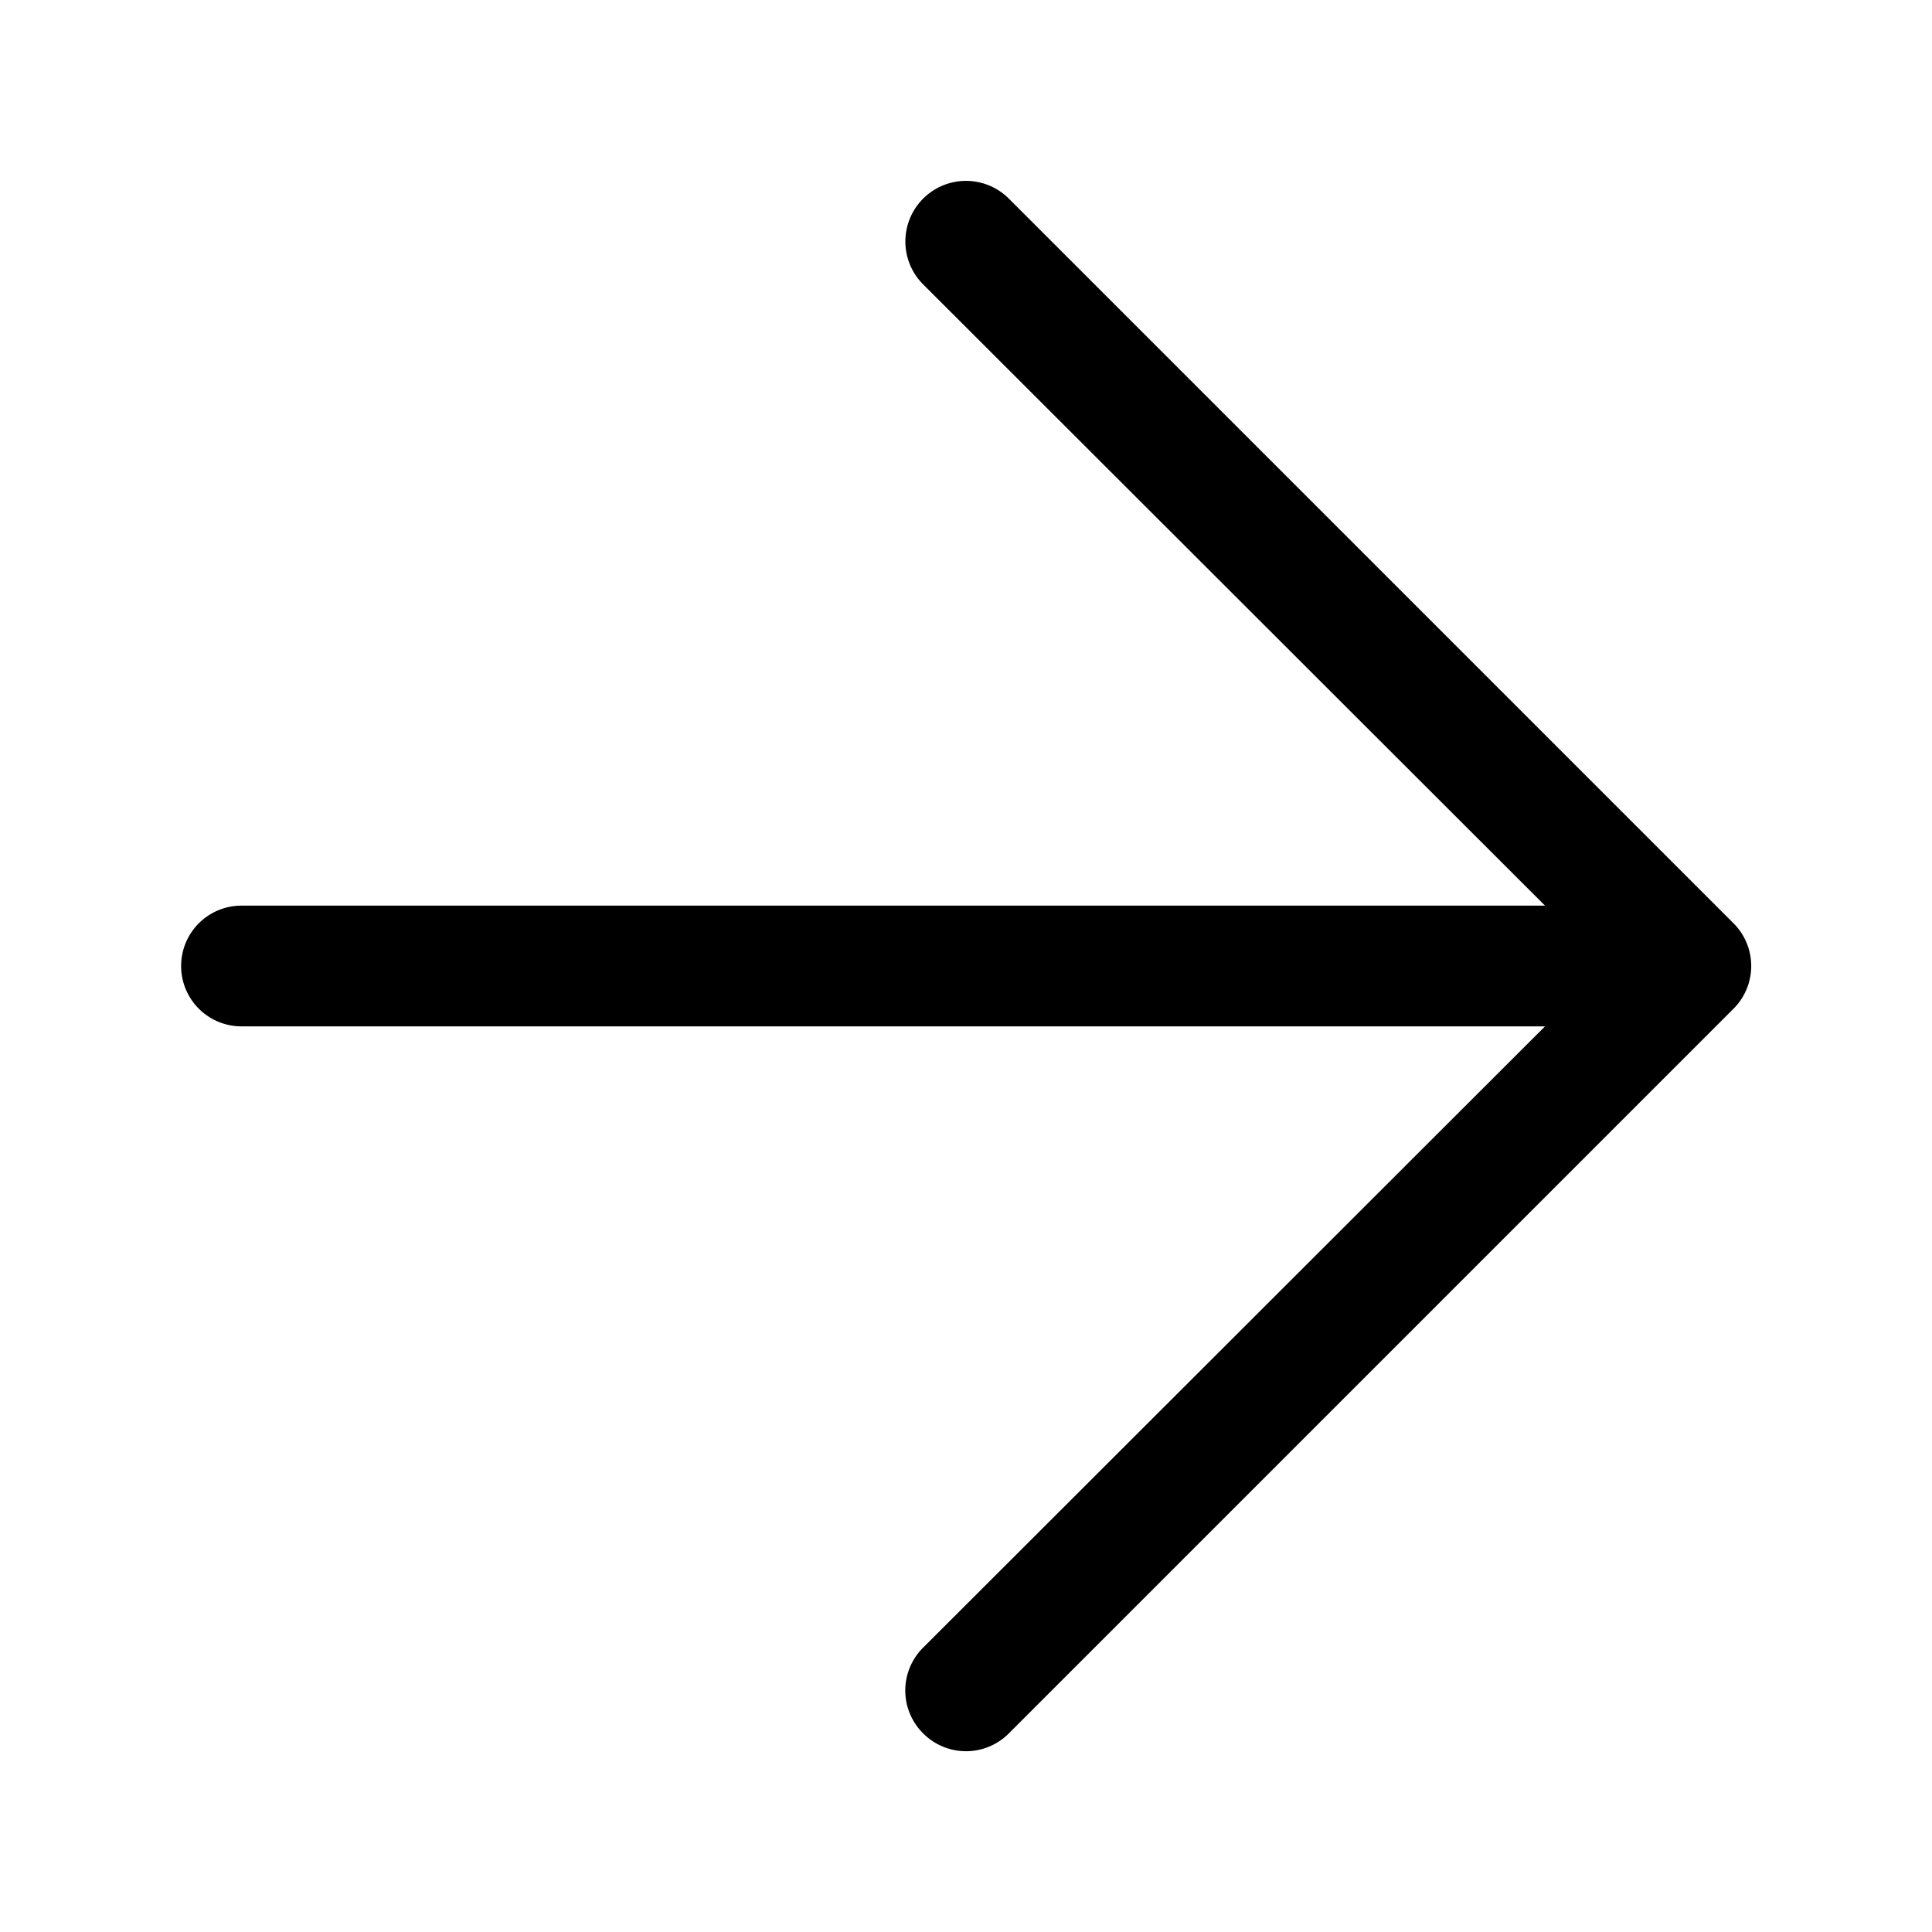 <svg id="6f30becf-4630-4b8e-9f28-3ae9662d458d" data-name="ICONS EXPORT" xmlns="http://www.w3.org/2000/svg" width="32" height="32" viewBox="0 0 32 32"><title>arrow-right</title><path d="M28.71,16.71l-12,12a1,1,0,0,1-1.42,0,1,1,0,0,1,0-1.42L25.59,17H4a1,1,0,0,1,0-2H25.59L15.29,4.71a1,1,0,0,1,1.42-1.42l12,12A1,1,0,0,1,28.71,16.71Z"/></svg>